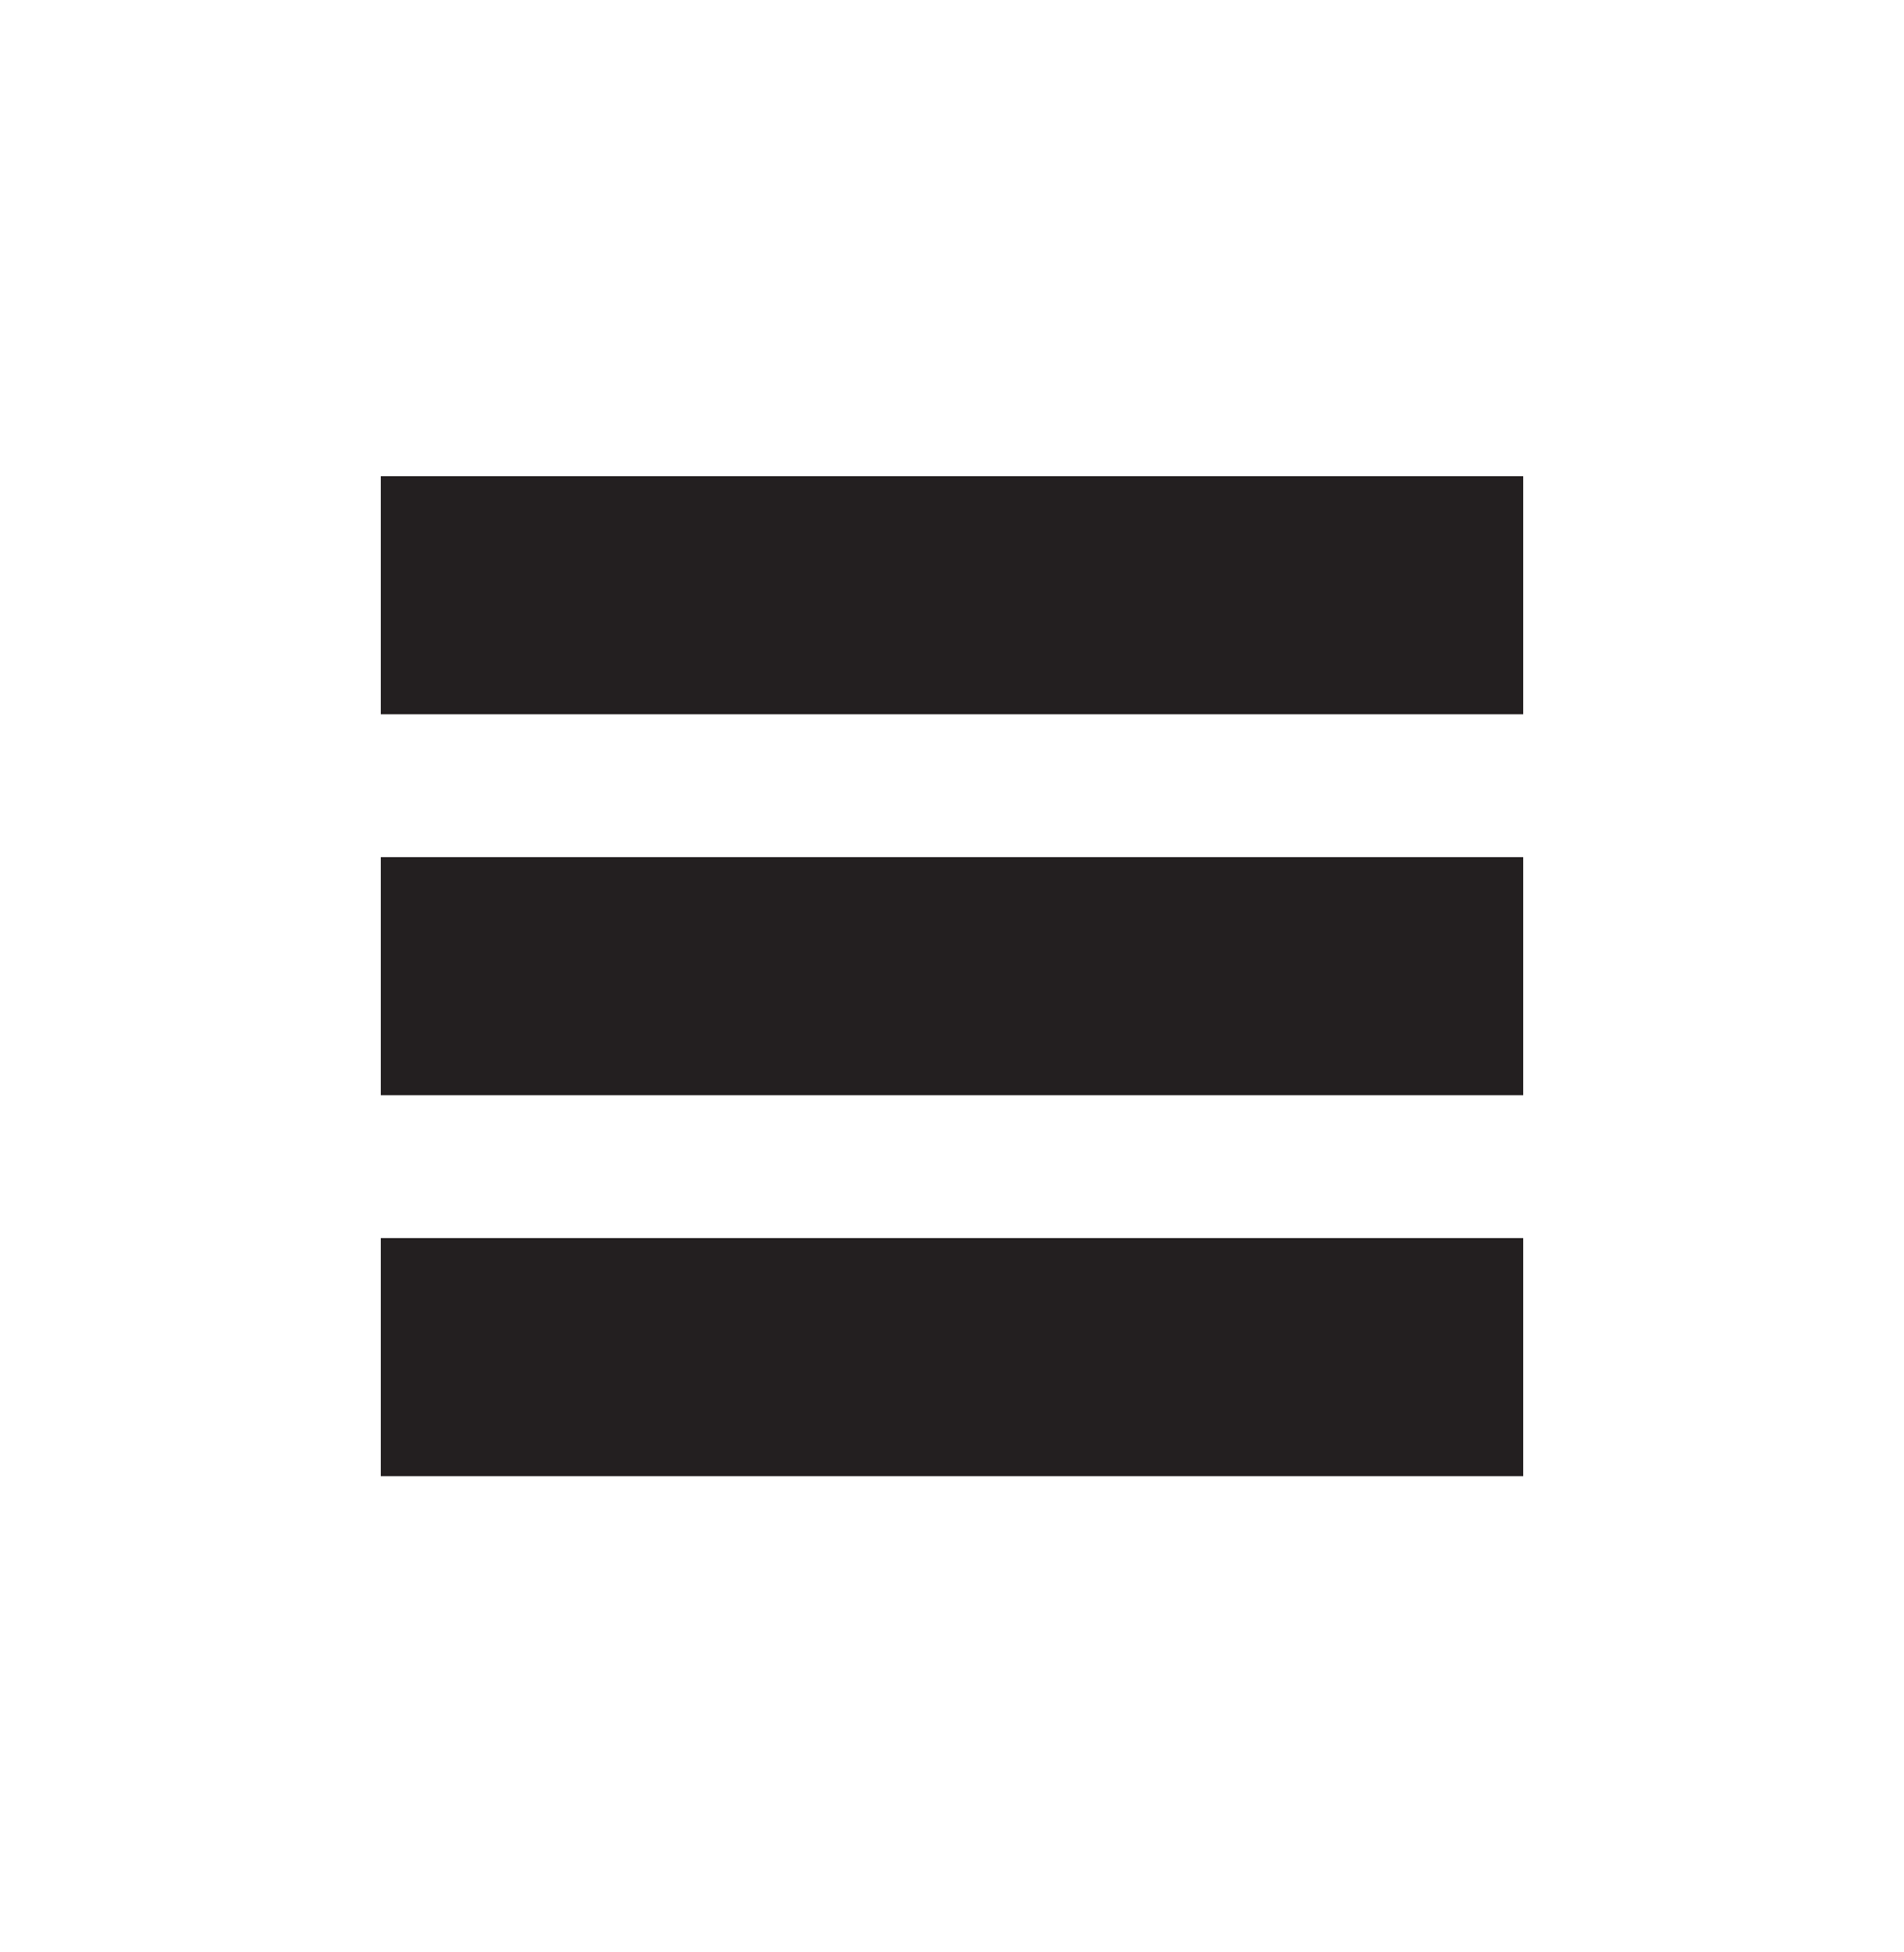 <svg width="40" height="41" viewBox="0 0 40 41" fill="none" xmlns="http://www.w3.org/2000/svg">
<rect x="8" y="10" width="24" height="5" fill="#231F20"/>
<rect x="8" y="18" width="24" height="5" fill="#231F20"/>
<rect x="8" y="26" width="24" height="5" fill="#231F20"/>
</svg>
